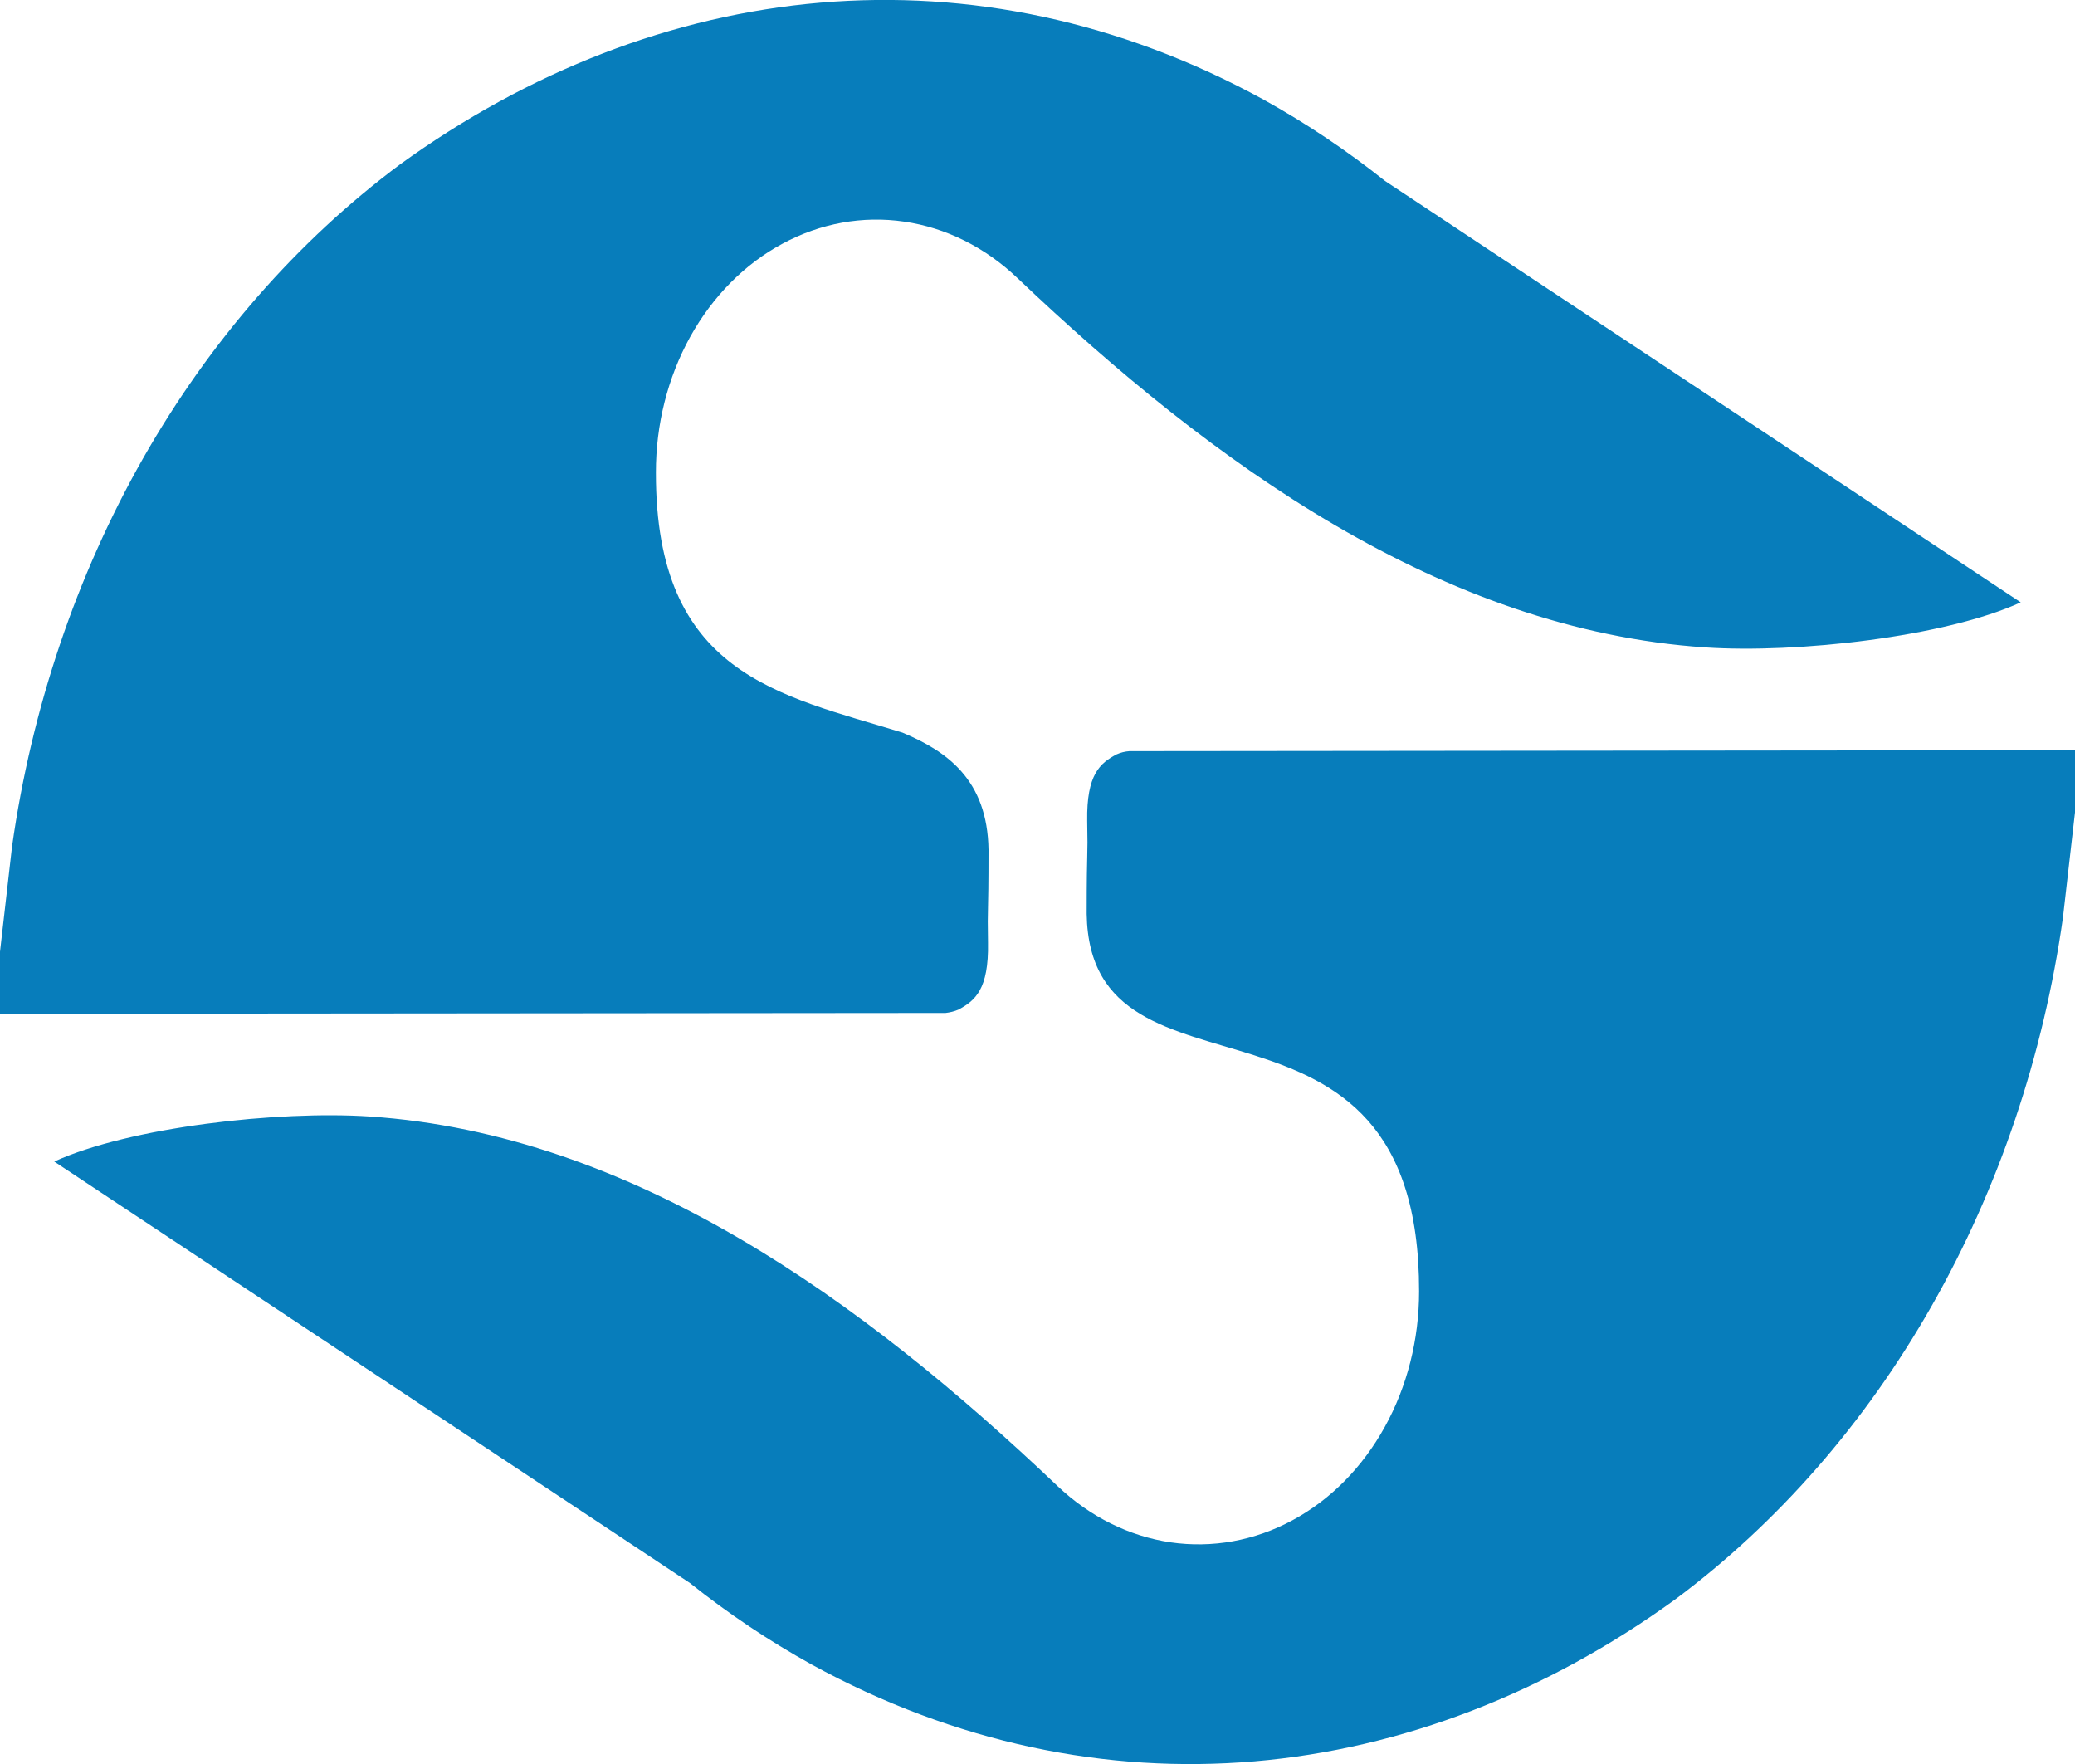 <svg width="20" height="17" viewBox="0 0 20 17" fill="none" xmlns="http://www.w3.org/2000/svg">
<g clip-path="url(#clip0_1583_2644)">
<path d="M8.698 7.06C9.124 7.239 9.518 7.511 9.528 8.19C9.528 8.879 9.516 8.697 9.523 9.086C9.531 9.535 9.399 9.643 9.238 9.73C9.198 9.747 9.156 9.757 9.114 9.762L-0 9.77V9.172L0.116 8.158C0.305 6.825 0.735 5.551 1.378 4.419C2.022 3.287 2.866 2.322 3.855 1.585C6.344 -0.217 9.401 -0.563 12.181 0.961C12.588 1.187 12.979 1.449 13.35 1.744L19.477 5.805C18.751 6.137 17.319 6.299 16.434 6.239C13.902 6.069 11.688 4.469 9.805 2.678C9.494 2.382 9.116 2.194 8.716 2.136C8.315 2.077 7.908 2.151 7.543 2.348C7.177 2.544 6.868 2.857 6.652 3.247C6.436 3.638 6.321 4.091 6.322 4.554C6.319 6.501 7.503 6.693 8.698 7.06" fill="#077DBB"/>
<path d="M10.474 8.808C10.474 8.118 10.487 8.301 10.479 7.911C10.472 7.463 10.603 7.355 10.762 7.27C10.802 7.252 10.843 7.242 10.886 7.239L20 7.23V7.829L19.884 8.842C19.695 10.176 19.265 11.449 18.621 12.581C17.978 13.713 17.134 14.679 16.145 15.415C13.656 17.217 10.598 17.563 7.819 16.039C7.412 15.813 7.021 15.552 6.65 15.256L0.523 11.194C1.249 10.862 2.681 10.701 3.565 10.76C6.099 10.931 8.311 12.531 10.194 14.322C10.505 14.617 10.883 14.805 11.283 14.864C11.684 14.922 12.091 14.849 12.456 14.652C12.822 14.455 13.131 14.143 13.347 13.752C13.563 13.362 13.678 12.909 13.678 12.446C13.682 9.216 10.507 10.82 10.474 8.808" fill="#077DBB"/>
</g>
<defs>
<clipPath id="clip0_1583_2644">
<rect width="20" height="17" fill="white"/>
</clipPath>
</defs>
</svg>
